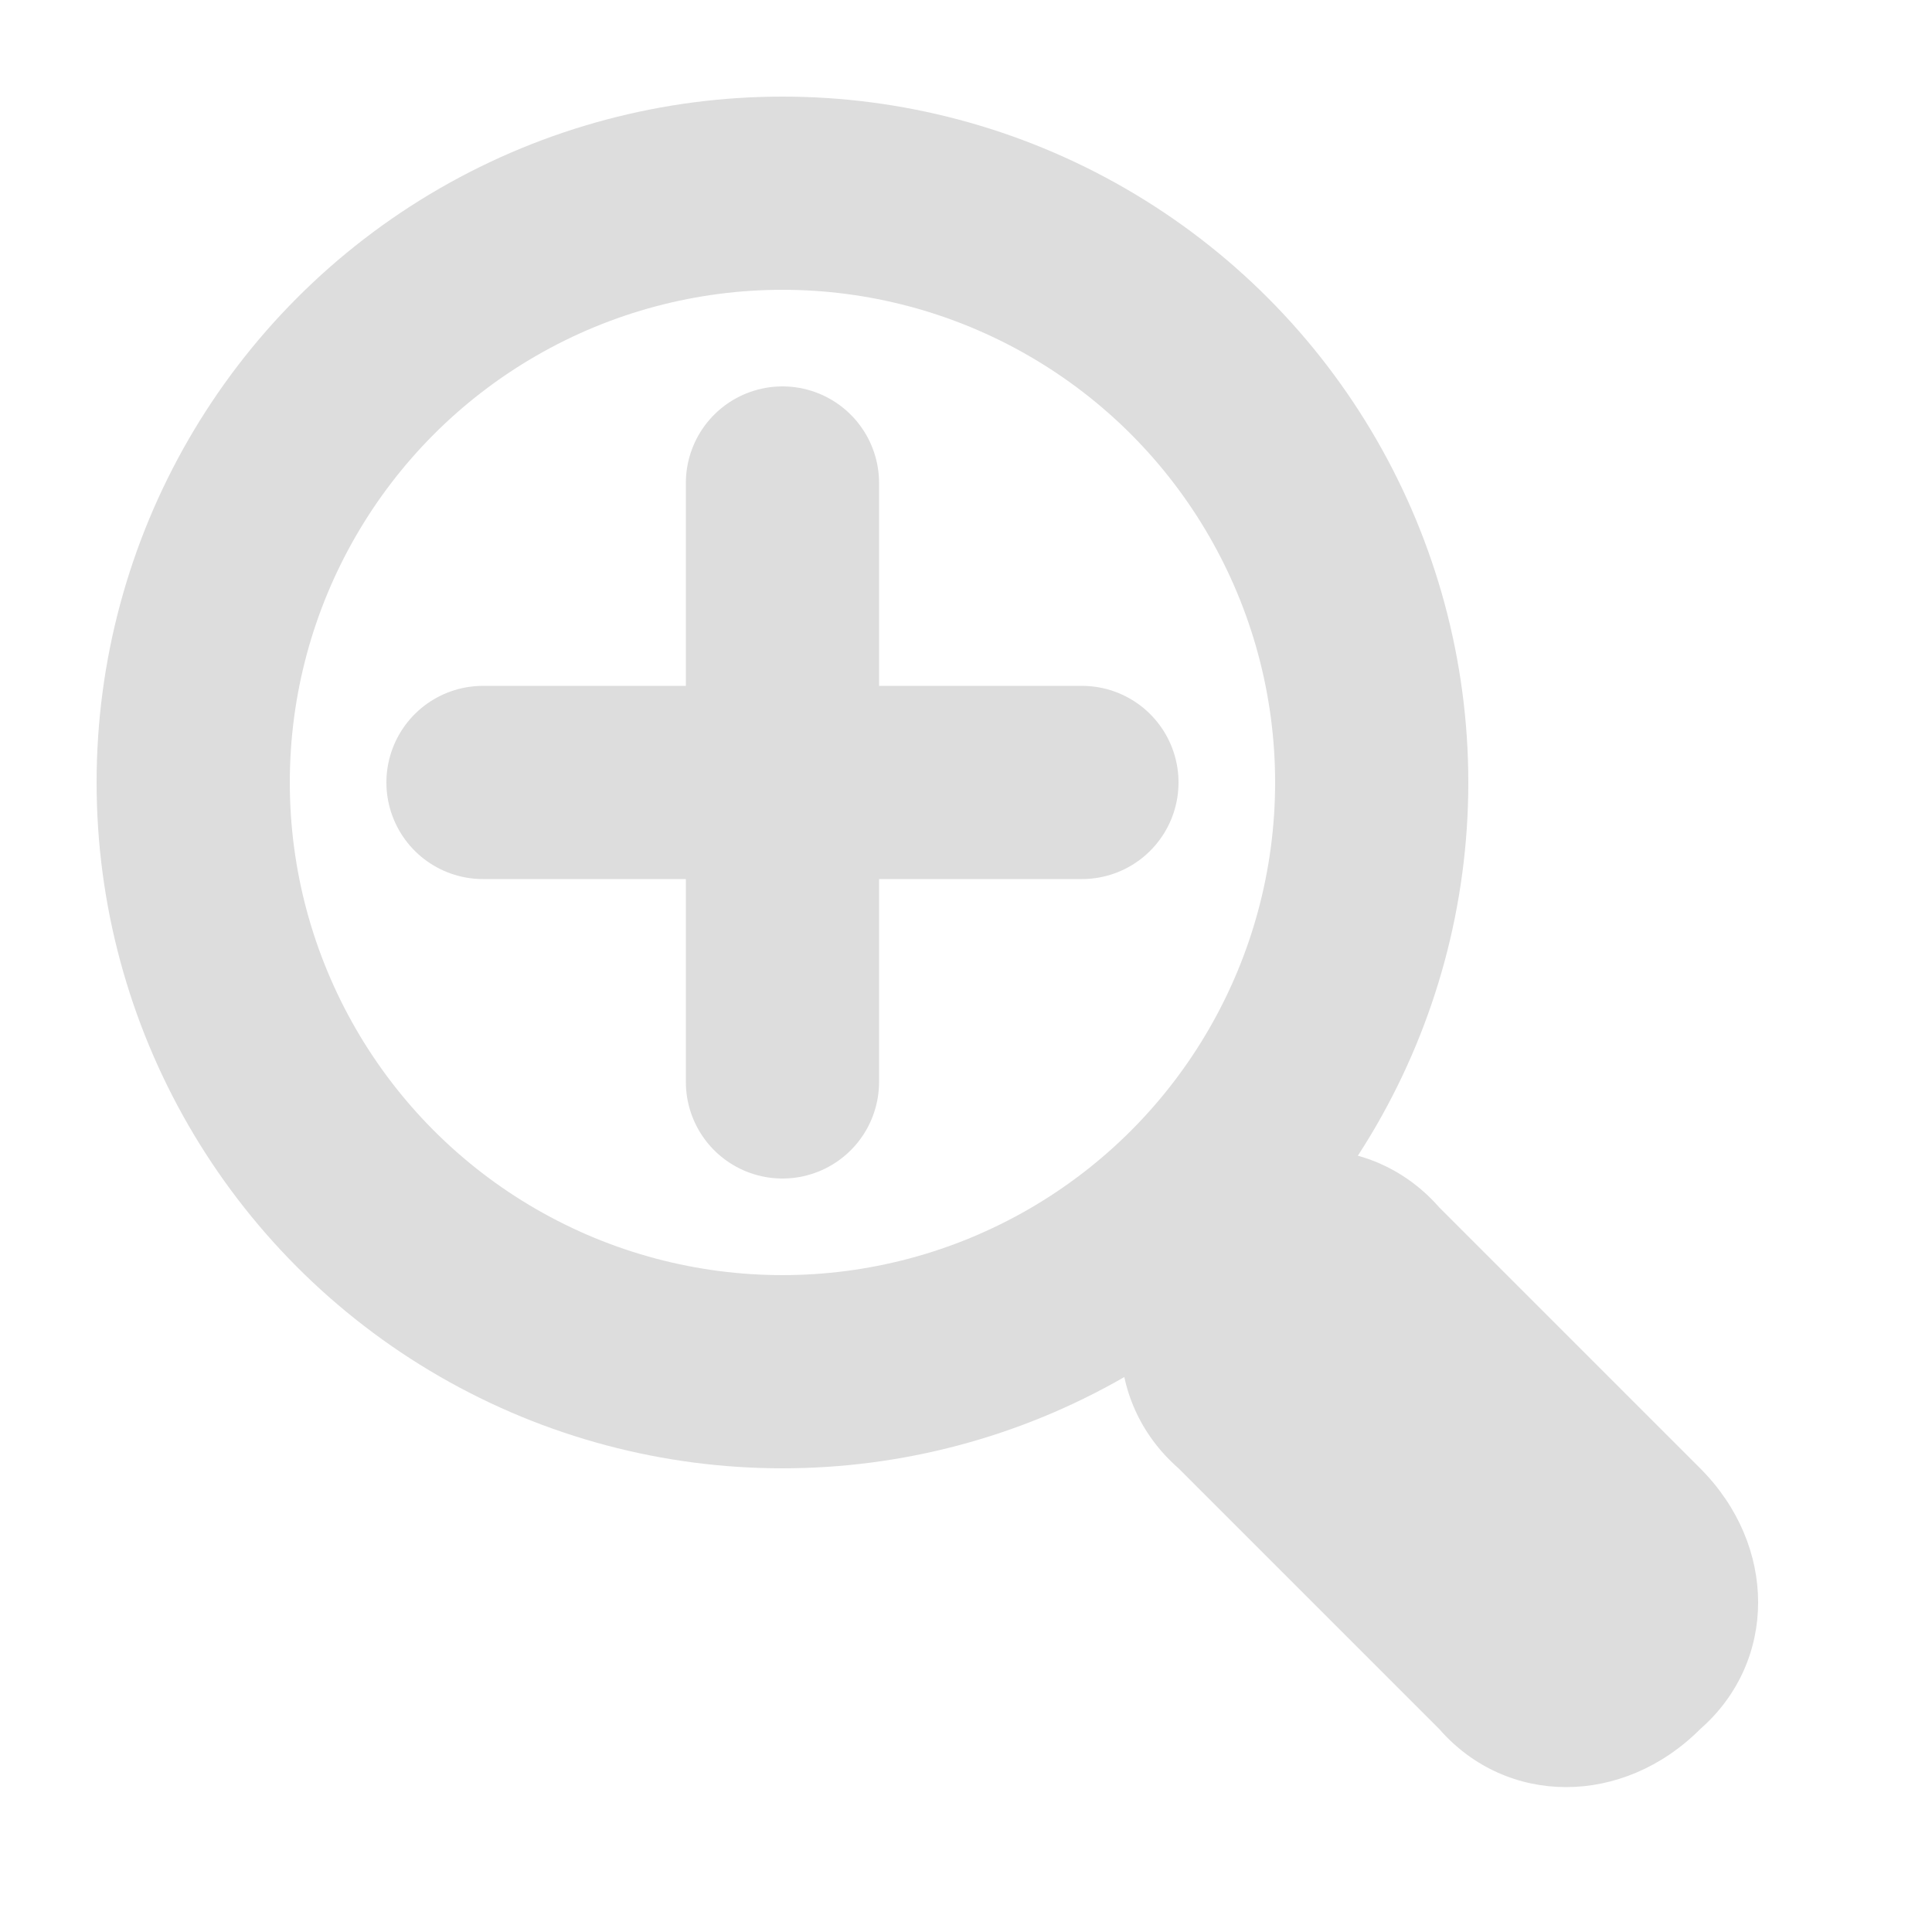 <?xml version="1.0" encoding="utf-8"?>
<!-- Generator: Adobe Illustrator 26.4.1, SVG Export Plug-In . SVG Version: 6.00 Build 0)  -->
<svg version="1.1" id="Layer_1" xmlns="http://www.w3.org/2000/svg" xmlns:xlink="http://www.w3.org/1999/xlink" x="0px" y="0px"
	 viewBox="0 0 20 20" style="enable-background:new 0 0 20 20;" xml:space="preserve">
<style type="text/css">
	.st0{fill:none;stroke:#DDDDDD;stroke-width:2;}
	.st1{fill:#DDDDDD;}
	.st2{fill:none;stroke:#DDDDDD;stroke-width:2;stroke-linecap:round;}
</style>
<circle class="st0" cx="8.1" cy="8.1" r="6.1"/>
<path class="st1" d="M12.2,12.5L12.2,12.5c0.8-0.8,2-0.8,2.7,0l2.7,2.7c0.8,0.8,0.8,2,0,2.7l0,0c-0.8,0.8-2,0.8-2.7,0l-2.7-2.7
	C11.4,14.5,11.4,13.3,12.2,12.5z"/>
<g>
	<line class="st2" x1="5" y1="8.1" x2="11.2" y2="8.1"/>
	<line class="st2" x1="8.1" y1="11.2" x2="8.1" y2="5"/>
</g>
</svg>
